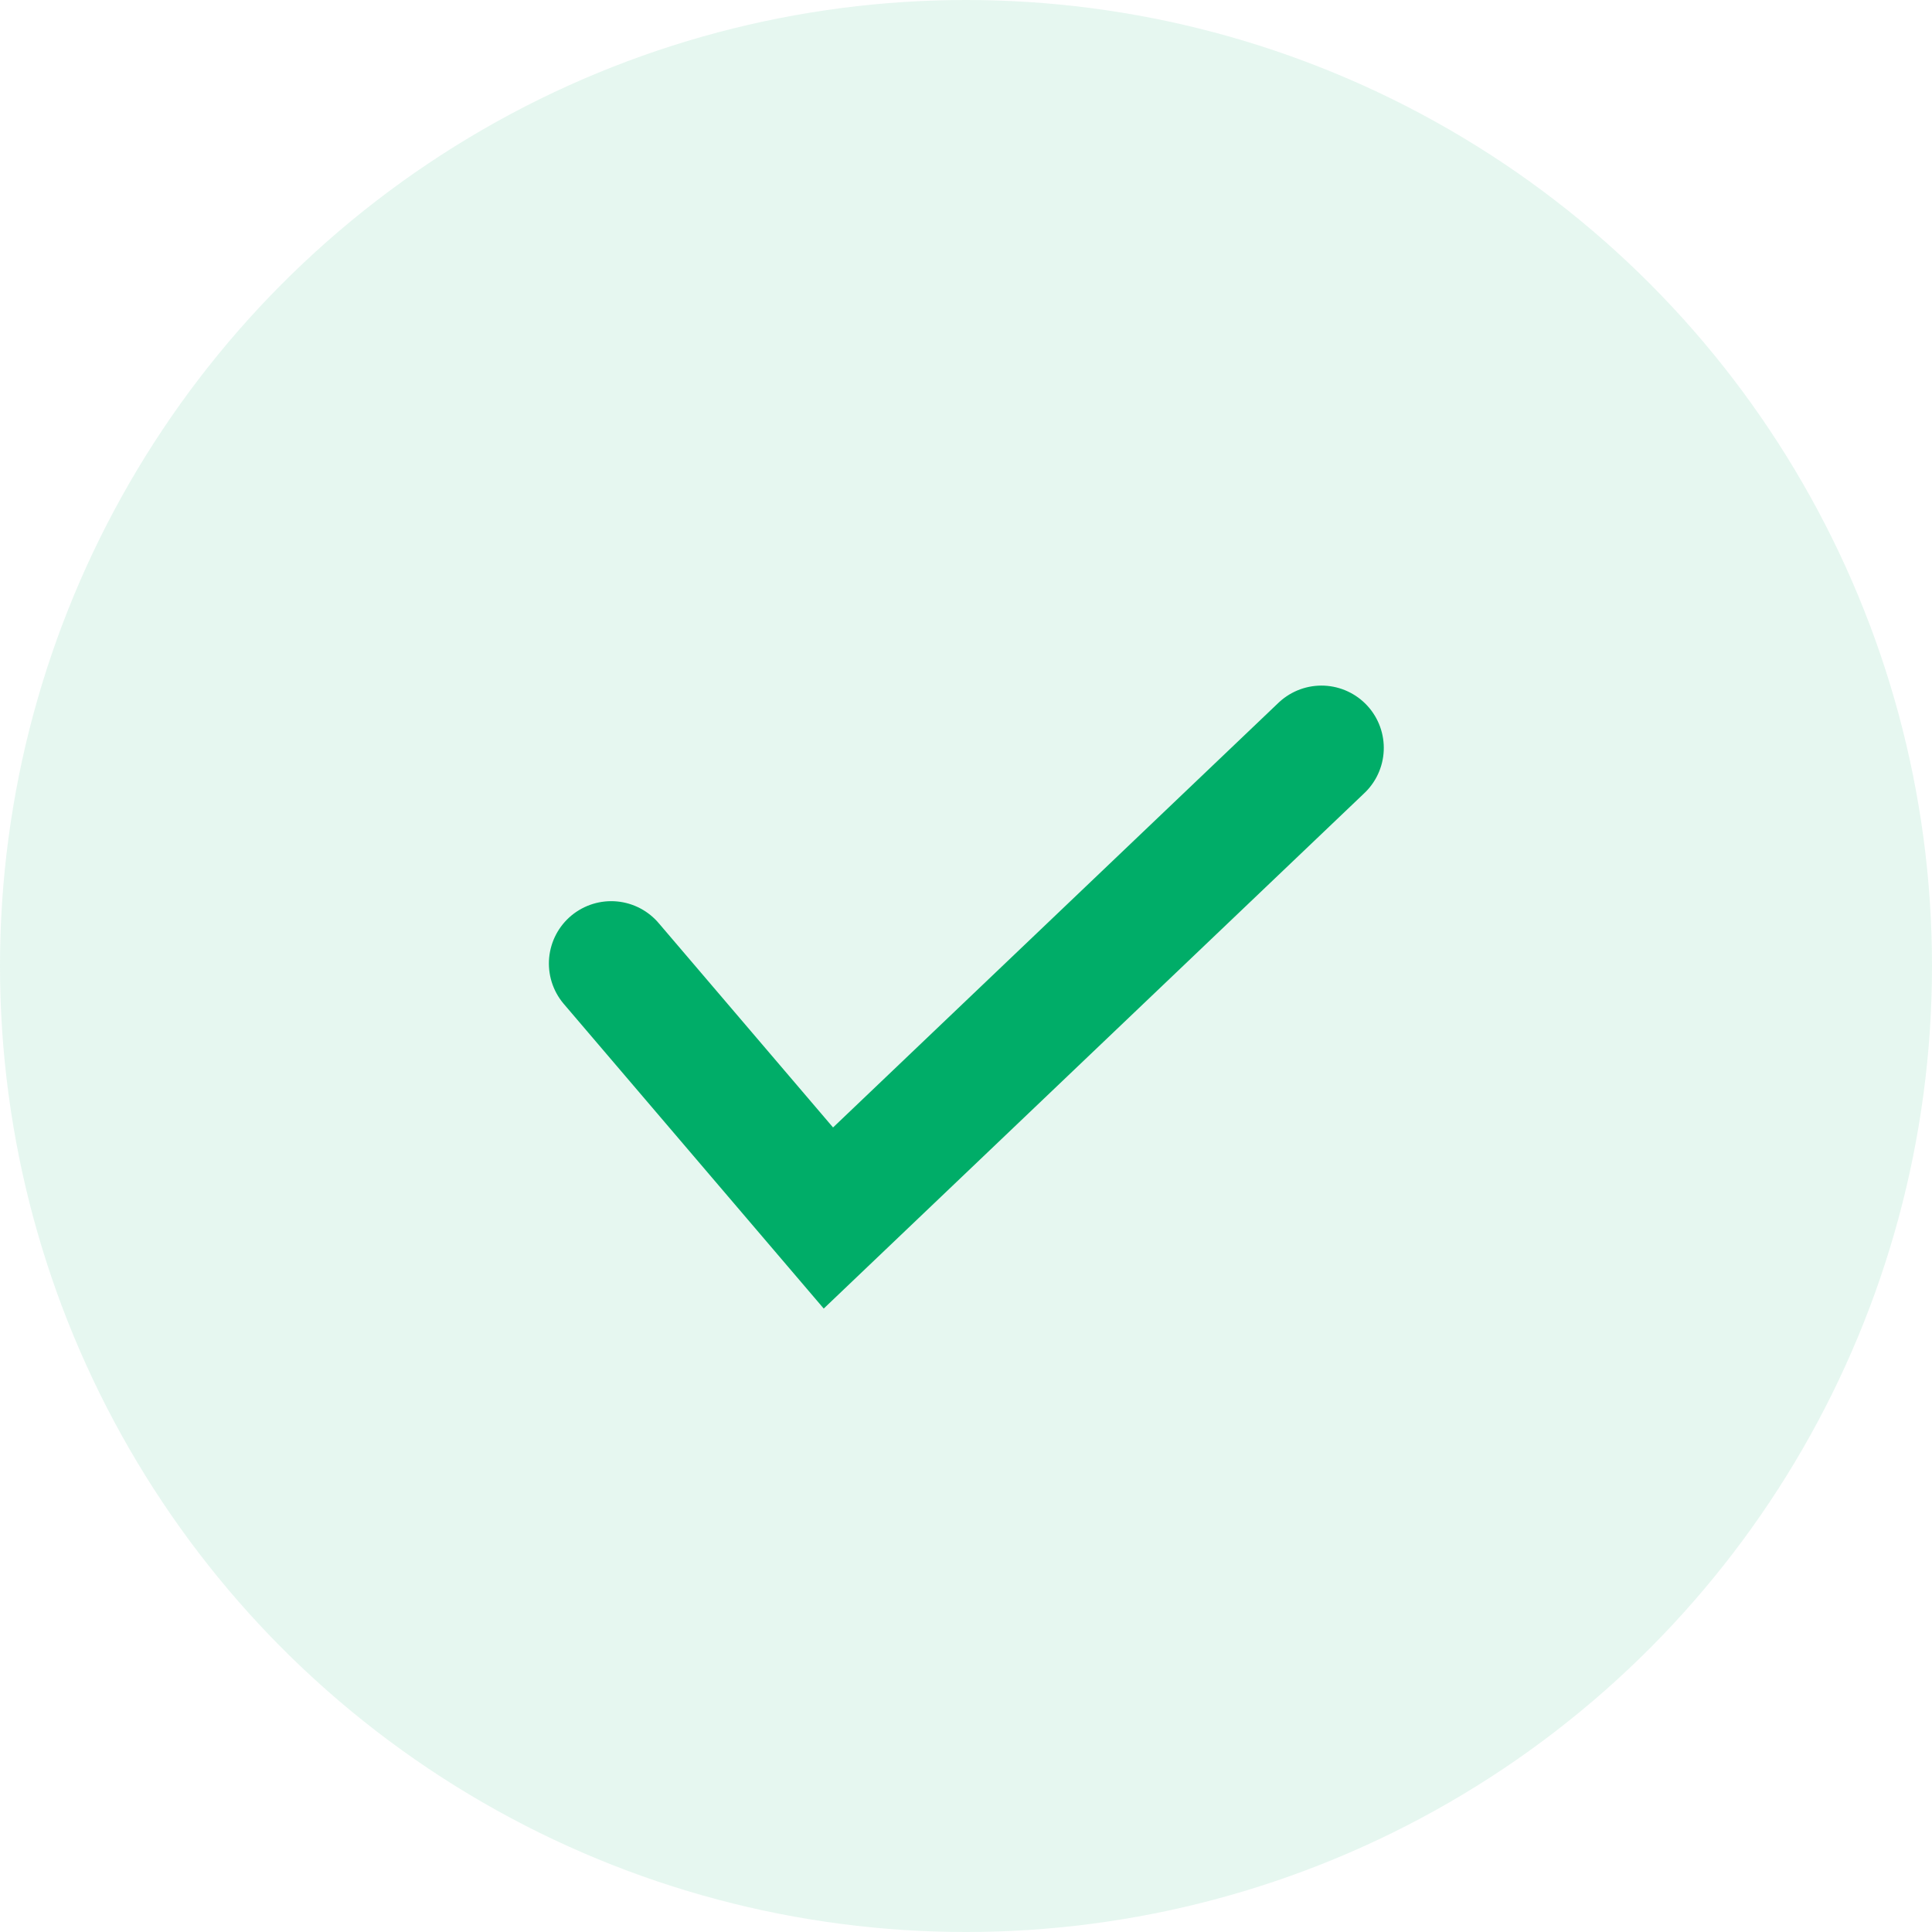 <svg xmlns="http://www.w3.org/2000/svg" width="31" height="31" viewBox="0 0 31 31"><defs><style>.a{fill:#00ad68;opacity:0.1;}.b{fill:none;stroke:#00ad68;stroke-linecap:round;stroke-width:2px;}</style></defs><g transform="translate(-1184 -238)"><circle class="a" cx="15.5" cy="15.5" r="15.5" transform="translate(1184 238)"/><path class="b" d="M-7830.118,17519.814l4.2,3.344,6.327-8.914" transform="translate(12223.002 -15450.409) rotate(11)"/></g></svg>